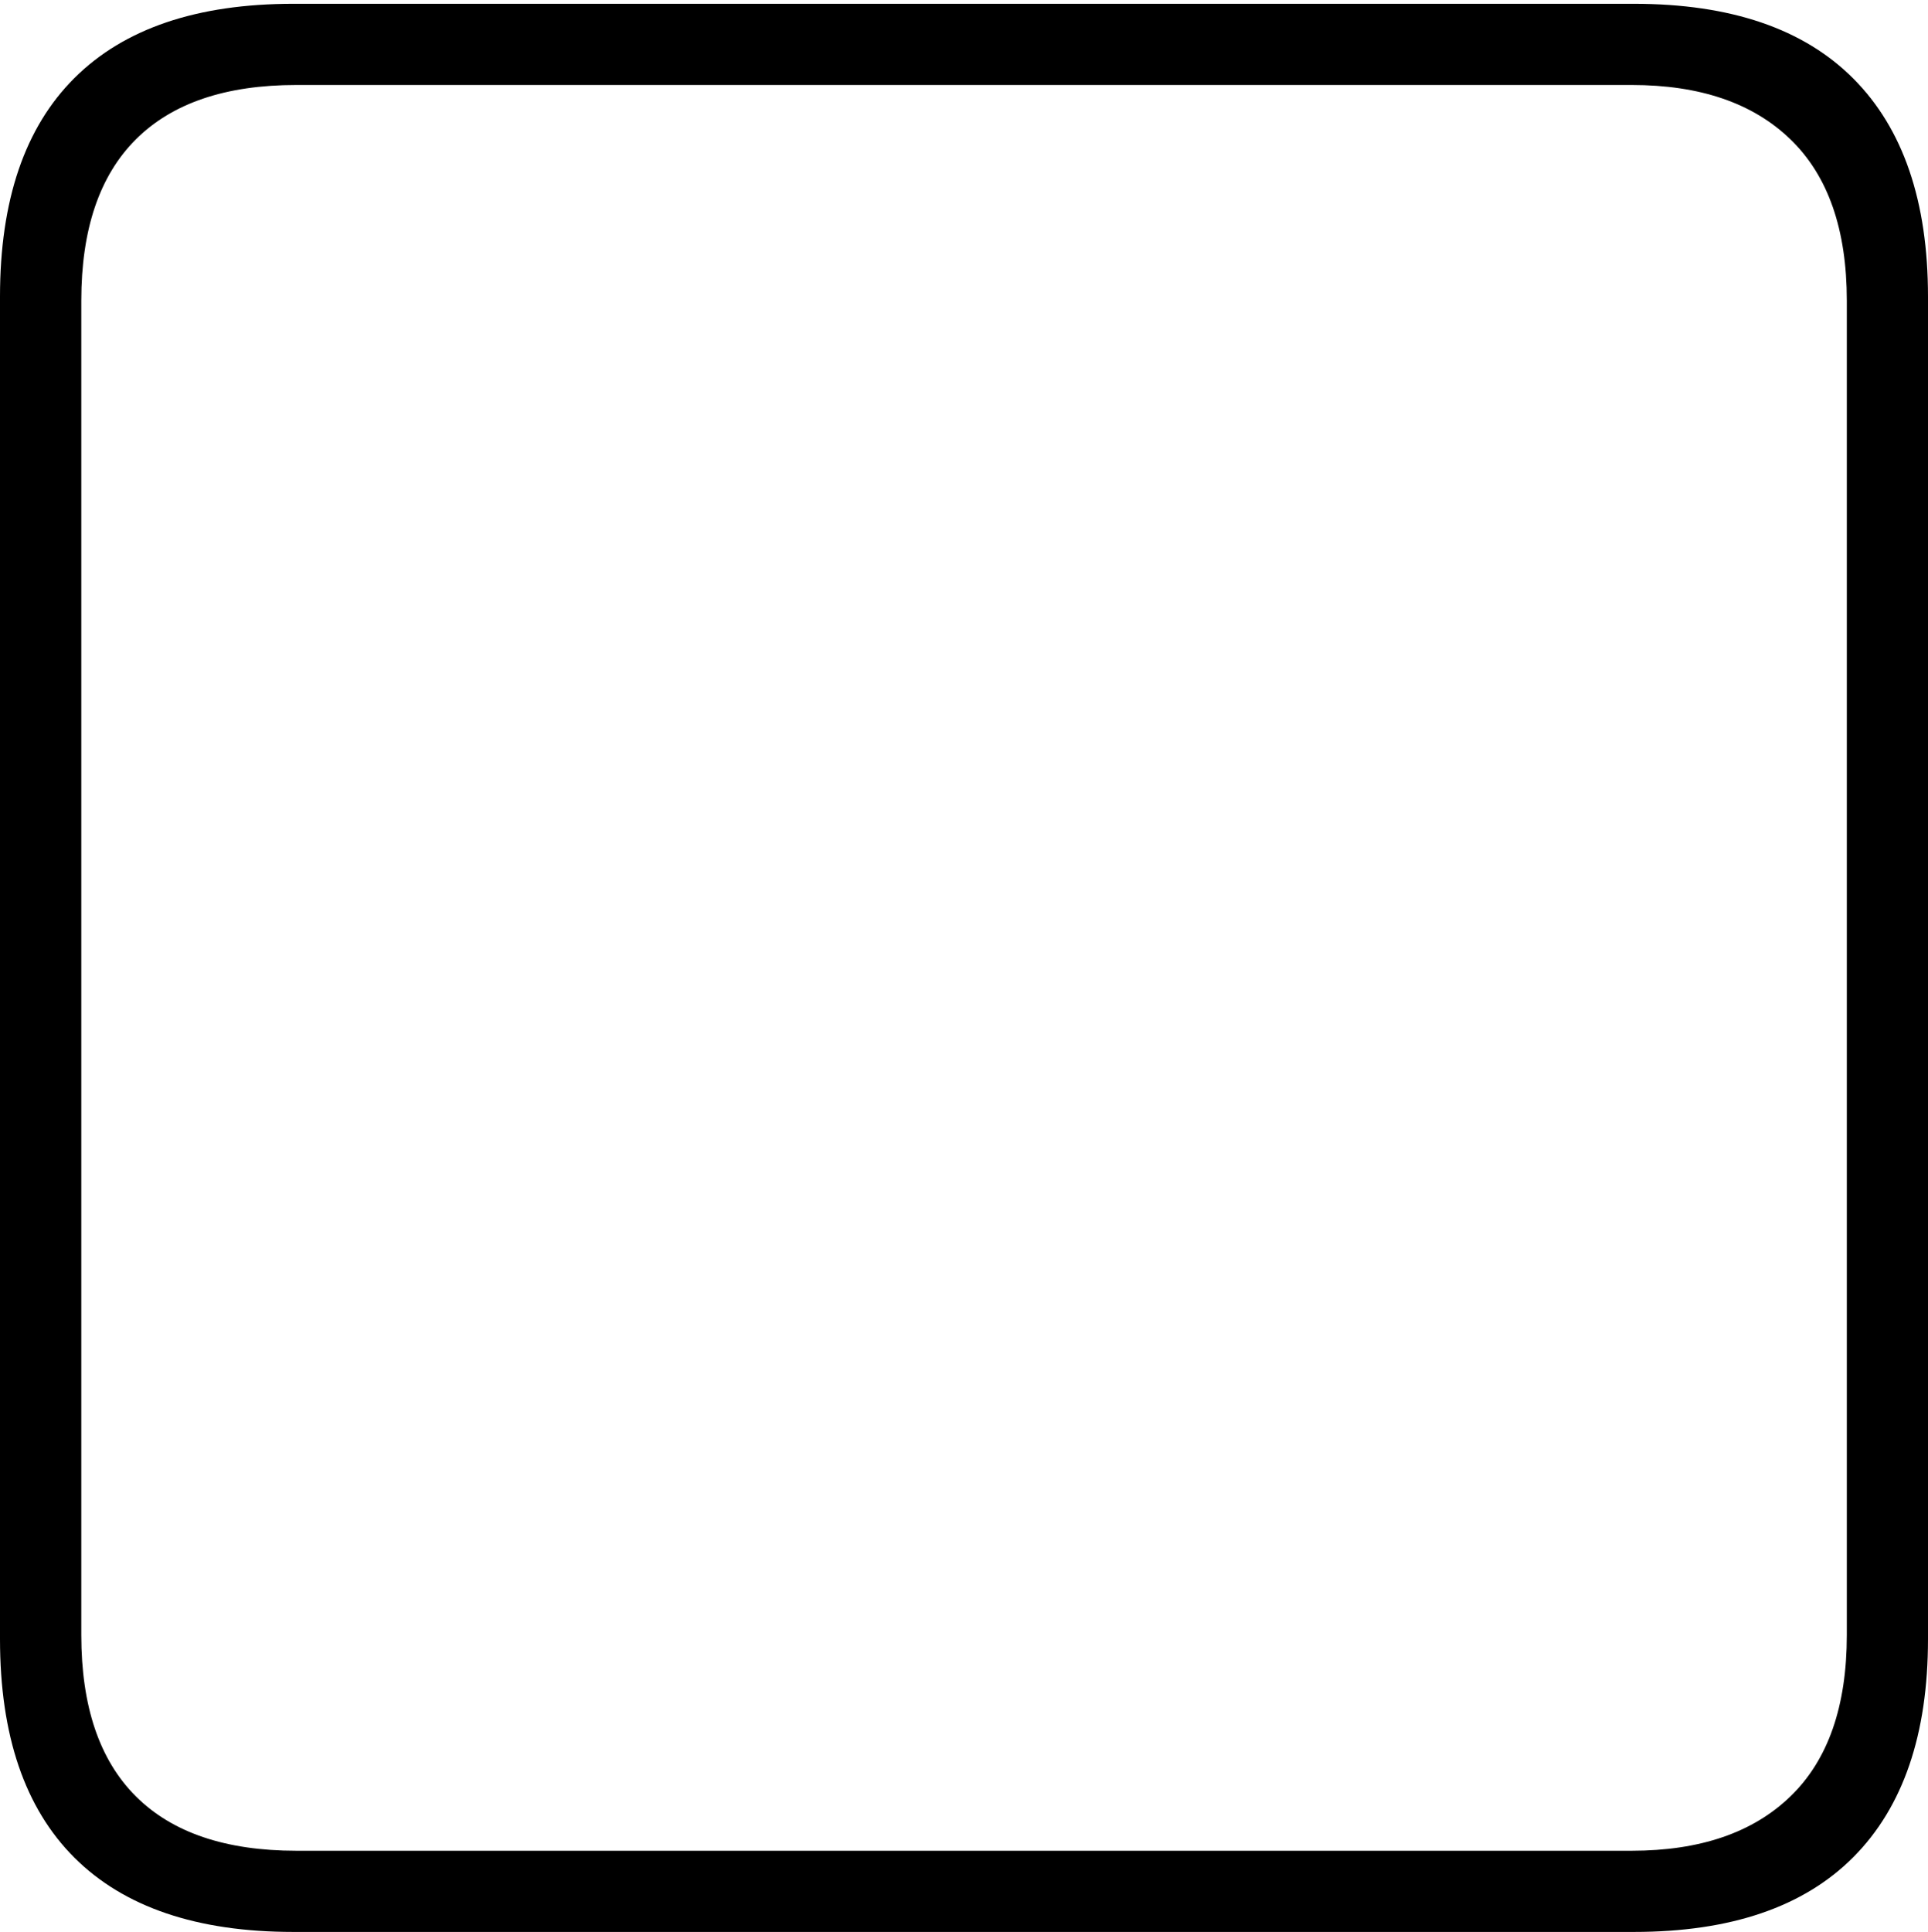 <?xml version="1.0" encoding="UTF-8"?>
<!--Generator: Apple Native CoreSVG 175-->
<!DOCTYPE svg
PUBLIC "-//W3C//DTD SVG 1.1//EN"
       "http://www.w3.org/Graphics/SVG/1.1/DTD/svg11.dtd">
<svg version="1.1" xmlns="http://www.w3.org/2000/svg" xmlns:xlink="http://www.w3.org/1999/xlink" width="17.289" height="17.323">
 <g>
  <rect height="17.323" opacity="0" width="17.289" x="0" y="0"/>
  <path d="M2.63 17.323L14.652 17.323Q15.953 17.323 16.621 16.651Q17.289 15.978 17.289 14.697L17.289 2.66Q17.289 1.378 16.621 0.706Q15.953 0.034 14.652 0.034L2.63 0.034Q1.336 0.034 0.668 0.699Q0 1.364 0 2.66L0 14.697Q0 15.992 0.668 16.658Q1.336 17.323 2.63 17.323ZM2.657 16.595Q1.707 16.595 1.218 16.107Q0.729 15.619 0.729 14.661L0.729 2.696Q0.729 1.738 1.218 1.25Q1.707 0.762 2.657 0.762L14.632 0.762Q15.552 0.762 16.056 1.25Q16.561 1.738 16.561 2.696L16.561 14.661Q16.561 15.619 16.056 16.107Q15.552 16.595 14.632 16.595Z" fill="#000000"/>
 </g>
</svg>
